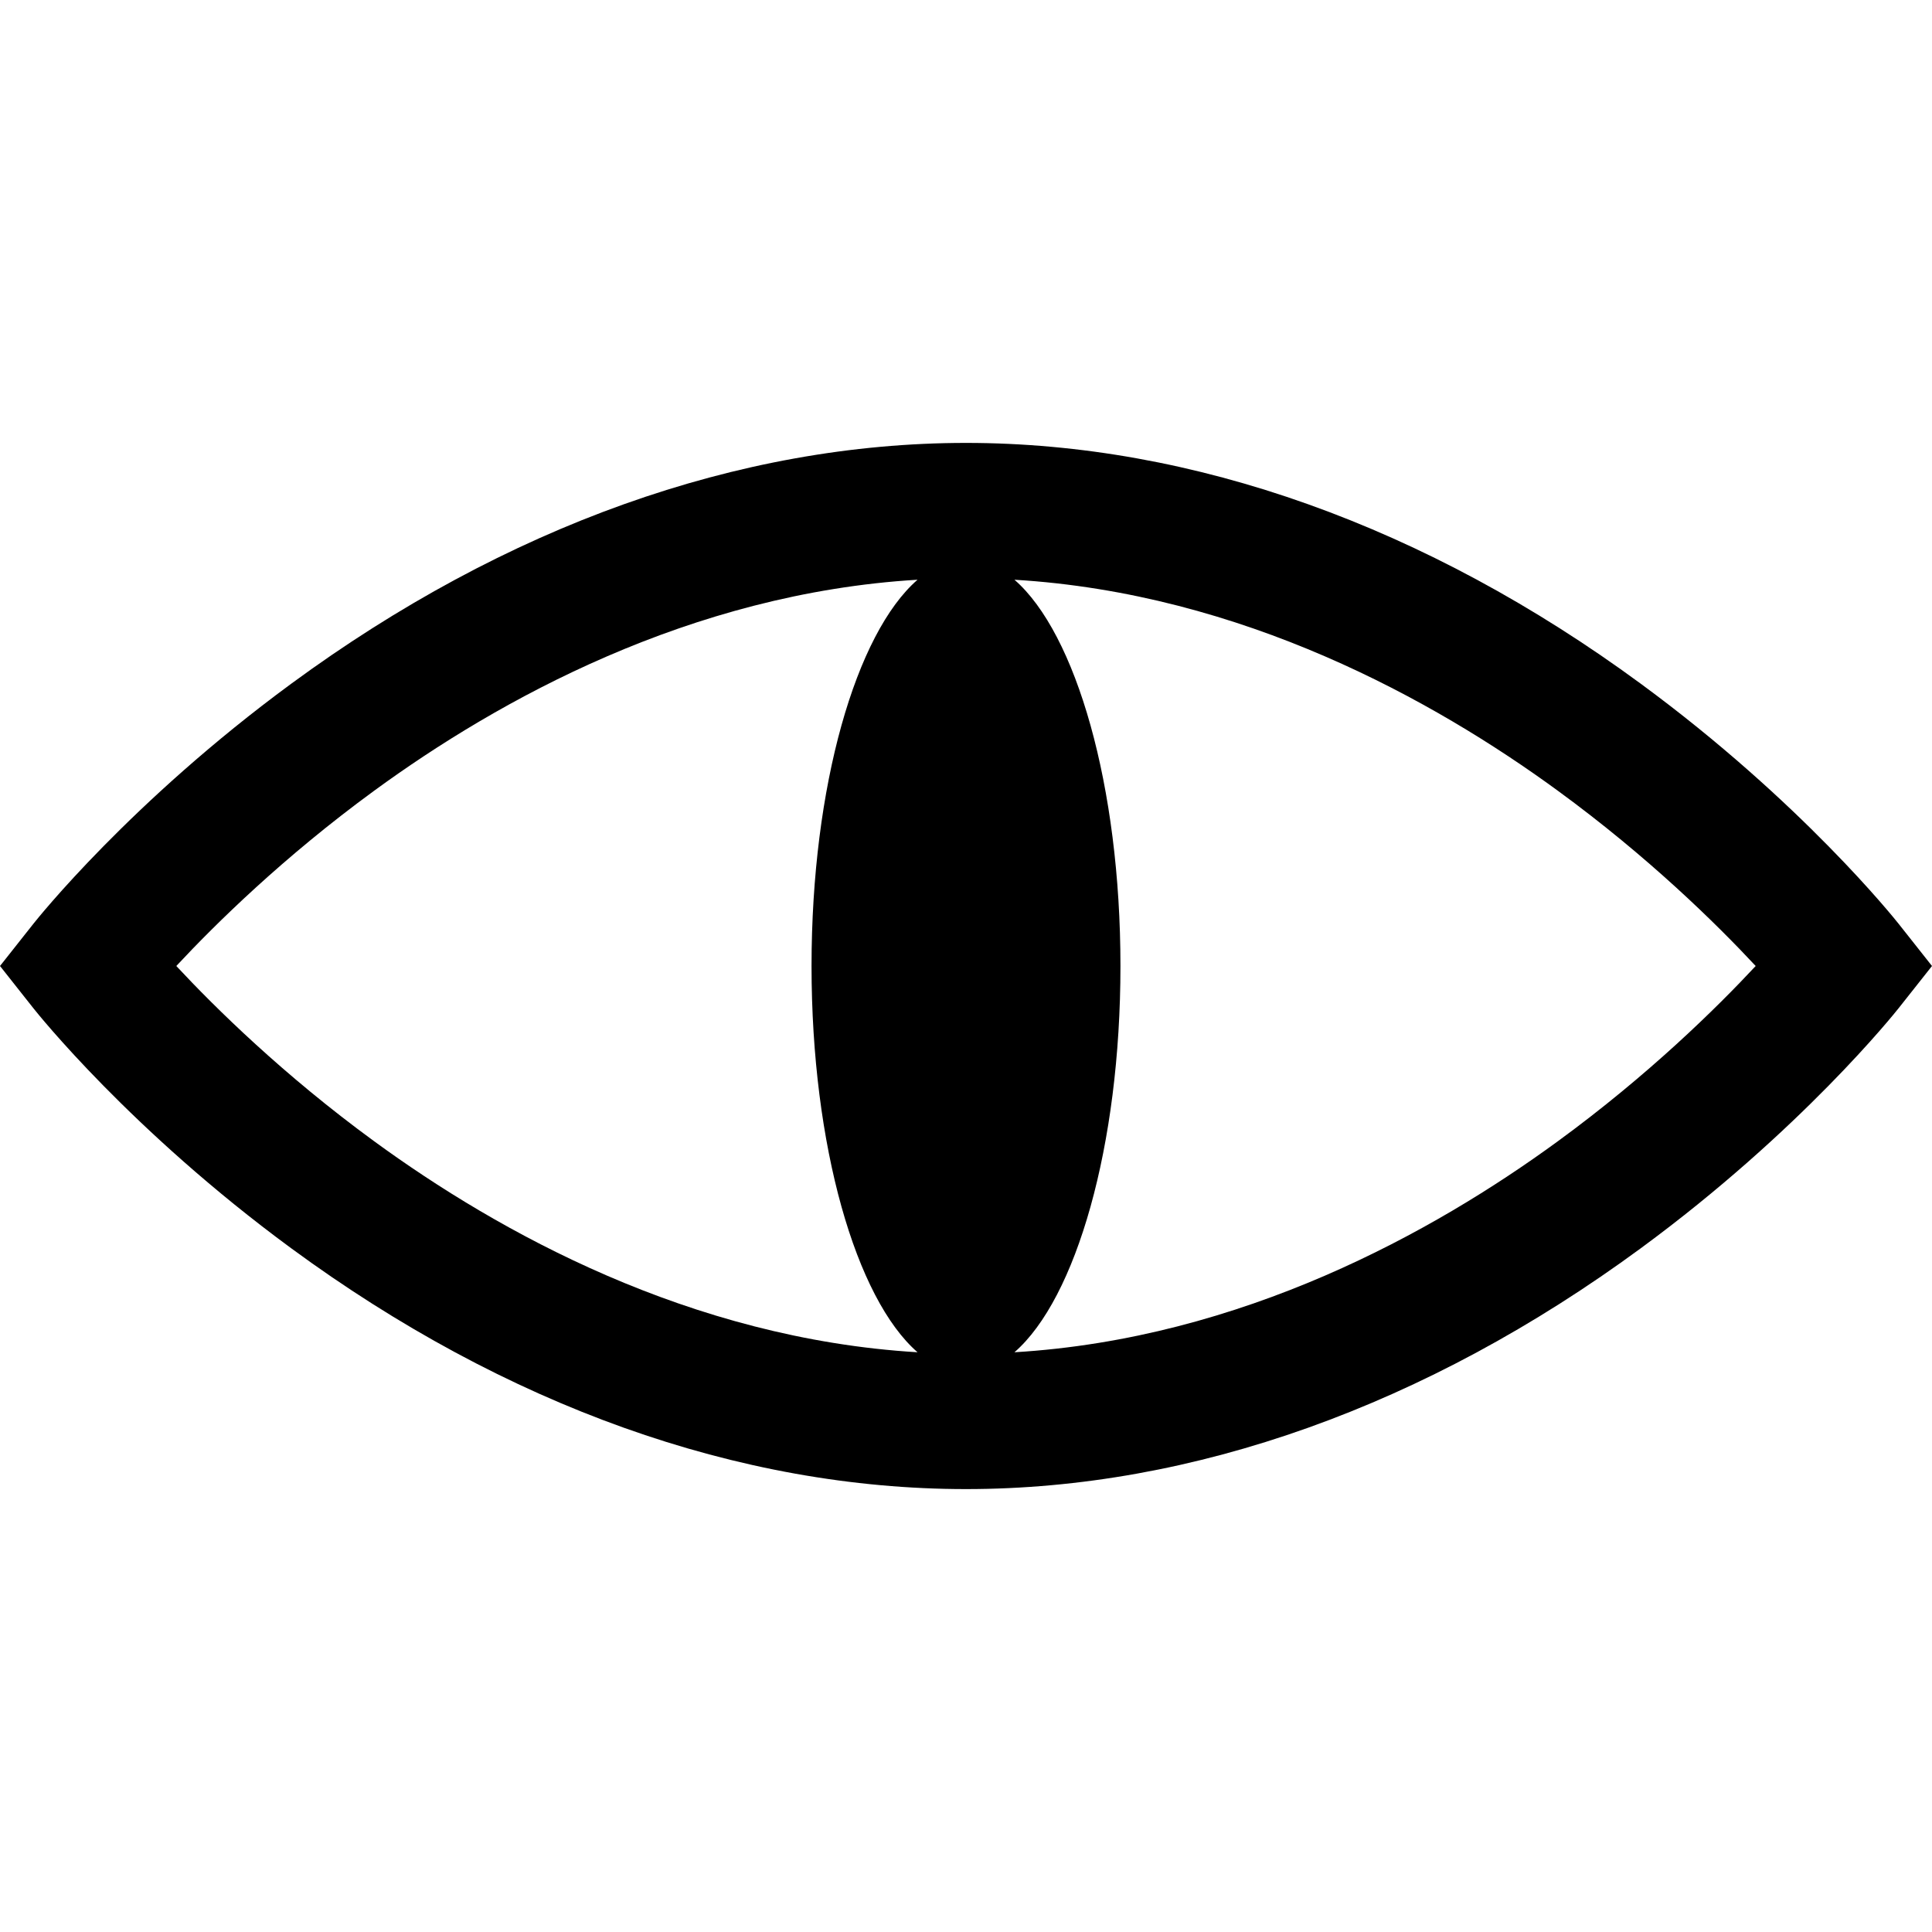 <?xml version="1.0" encoding="iso-8859-1"?>
<!-- Generator: Adobe Illustrator 16.0.0, SVG Export Plug-In . SVG Version: 6.00 Build 0)  -->
<!DOCTYPE svg PUBLIC "-//W3C//DTD SVG 1.1//EN" "http://www.w3.org/Graphics/SVG/1.1/DTD/svg11.dtd">
<svg version="1.1" id="Capa_1" xmlns="http://www.w3.org/2000/svg" xmlns:xlink="http://www.w3.org/1999/xlink" x="0px" y="0px"
	 width="456.793px" height="456.793px" viewBox="0 0 456.793 456.793" style="enable-background:new 0 0 456.793 456.793;"
	 xml:space="preserve">
<g>
	<path d="M448.947,218.474c-0.924-1.168-23.057-28.933-61-56.81c-50.707-37.253-105.879-56.944-159.551-56.944
		c-53.673,0-108.845,19.691-159.551,56.944c-37.944,27.876-60.077,55.642-61,56.81L0,228.396l7.845,9.923
		c0.923,1.168,23.056,28.934,61,56.811c50.707,37.252,105.878,56.943,159.551,56.943c53.672,0,108.844-19.691,159.551-56.943
		c37.943-27.877,60.076-55.643,61-56.811l7.846-9.923L448.947,218.474z M41.685,228.396c9.197-9.872,25.32-25.764,46.833-41.478
		c29.296-21.398,74.627-46.629,128.421-49.849c-14.557,12.653-25.063,48.756-25.063,91.327c0,42.569,10.506,78.672,25.063,91.326
		c-53.794-3.22-99.125-28.451-128.421-49.849C67.003,254.159,50.878,238.265,41.685,228.396z M368.273,269.874
		c-29.297,21.397-74.627,46.629-128.422,49.849c14.558-12.653,25.063-48.757,25.063-91.326c0-42.57-10.506-78.673-25.063-91.327
		c53.795,3.22,99.125,28.451,128.422,49.849c21.516,15.715,37.639,31.609,46.832,41.477
		C405.91,238.268,389.785,254.161,368.273,269.874z"/>
</g>
<g>
</g>
<g>
</g>
<g>
</g>
<g>
</g>
<g>
</g>
<g>
</g>
<g>
</g>
<g>
</g>
<g>
</g>
<g>
</g>
<g>
</g>
<g>
</g>
<g>
</g>
<g>
</g>
<g>
</g>
</svg>
